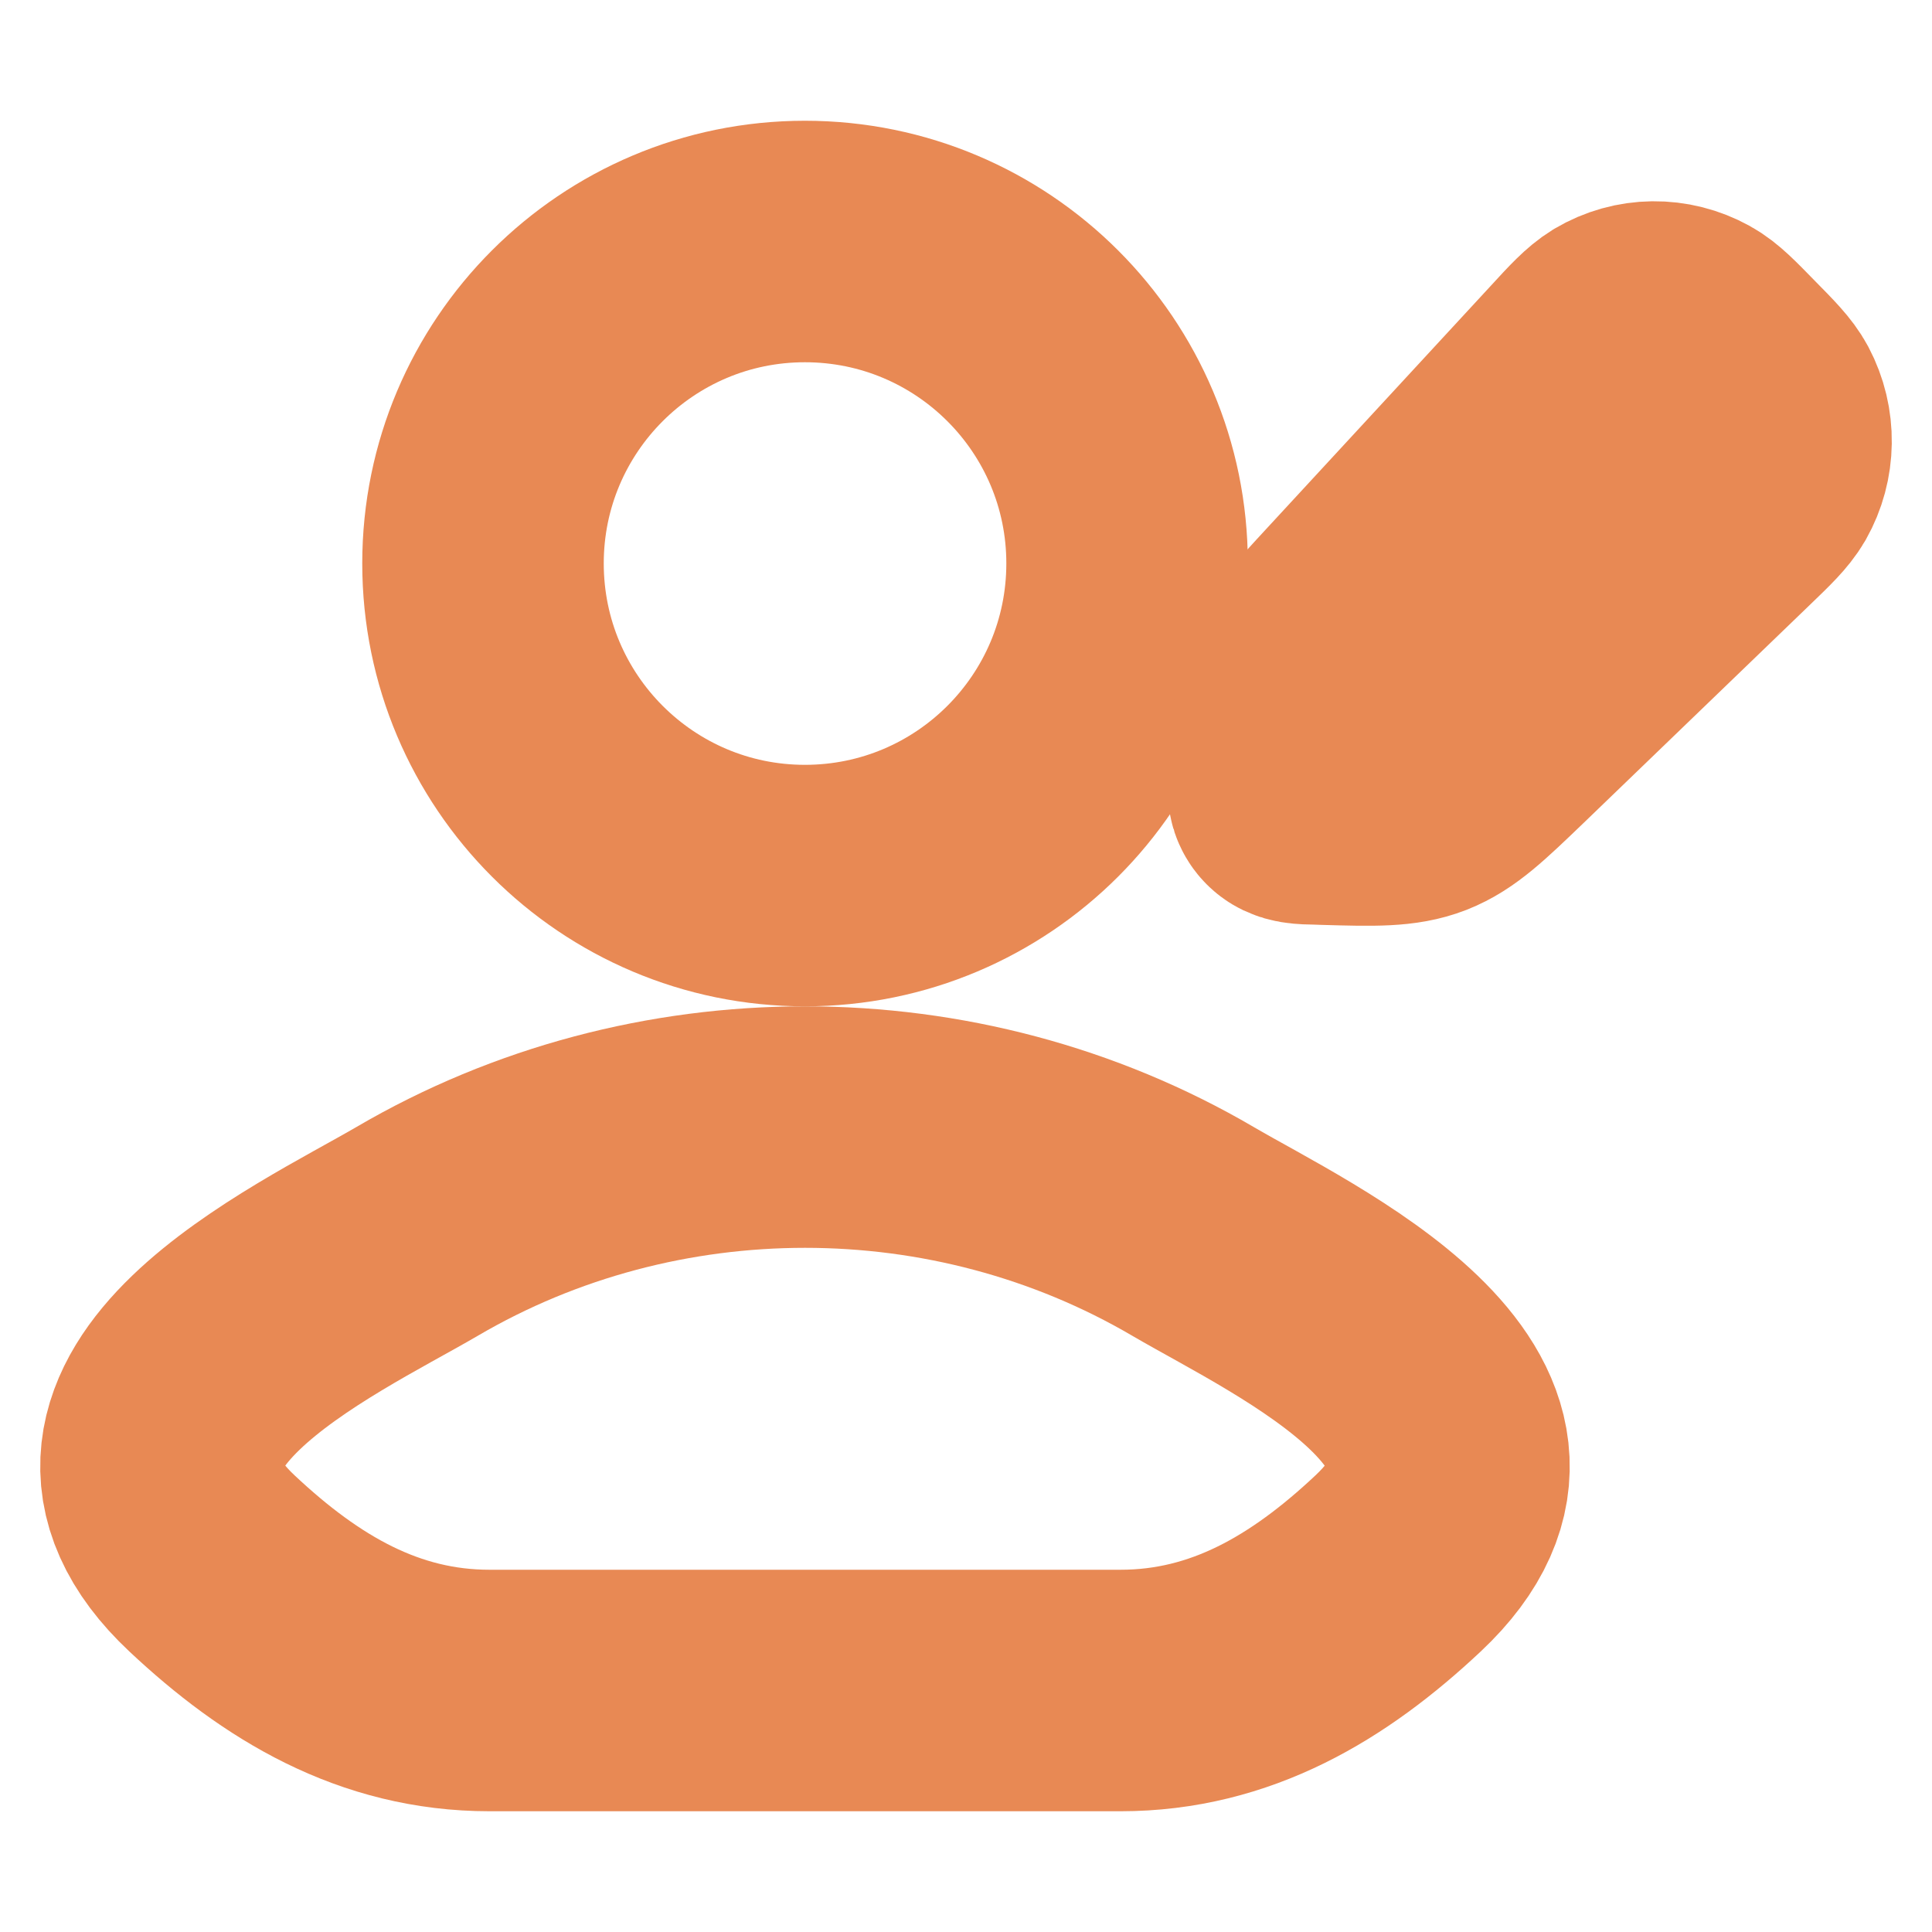 <svg width="8" height="8" viewBox="0 0 8 8" fill="none" xmlns="http://www.w3.org/2000/svg">
<g clip-path="url(#clip0_565_4422)">
<path d="M1.727 5.099C1.307 5.344 0.208 5.846 0.878 6.474C1.205 6.781 1.569 7 2.027 7H4.64C5.097 7 5.462 6.781 5.789 6.474C6.458 5.846 5.359 5.344 4.94 5.099C3.957 4.523 2.71 4.523 1.727 5.099Z" stroke="#E88954" stroke-linecap="round" stroke-linejoin="round"/>
<path d="M4.667 2.333C4.667 3.07 4.07 3.667 3.333 3.667C2.597 3.667 2 3.07 2 2.333C2 1.597 2.597 1 3.333 1C4.07 1 4.667 1.597 4.667 2.333Z" stroke="#E88954"/>
<path d="M6.541 1.522C6.615 1.441 6.653 1.401 6.692 1.377C6.788 1.32 6.905 1.319 7.003 1.373C7.043 1.395 7.081 1.434 7.158 1.513C7.235 1.591 7.273 1.63 7.295 1.671C7.348 1.771 7.346 1.891 7.291 1.988C7.267 2.029 7.228 2.067 7.149 2.143L6.209 3.049C6.059 3.193 5.984 3.265 5.89 3.302C5.797 3.338 5.694 3.336 5.488 3.33L5.46 3.329C5.397 3.328 5.366 3.327 5.348 3.306C5.33 3.286 5.332 3.254 5.337 3.19L5.34 3.155C5.354 2.976 5.361 2.886 5.396 2.805C5.431 2.724 5.491 2.659 5.612 2.528L6.541 1.522Z" stroke="#E88954" stroke-linejoin="round"/>
</g>
<defs>
<clipPath id="clip0_565_4422">
<rect width="8" height="8" fill="white"/>
</clipPath>
</defs>
</svg>

